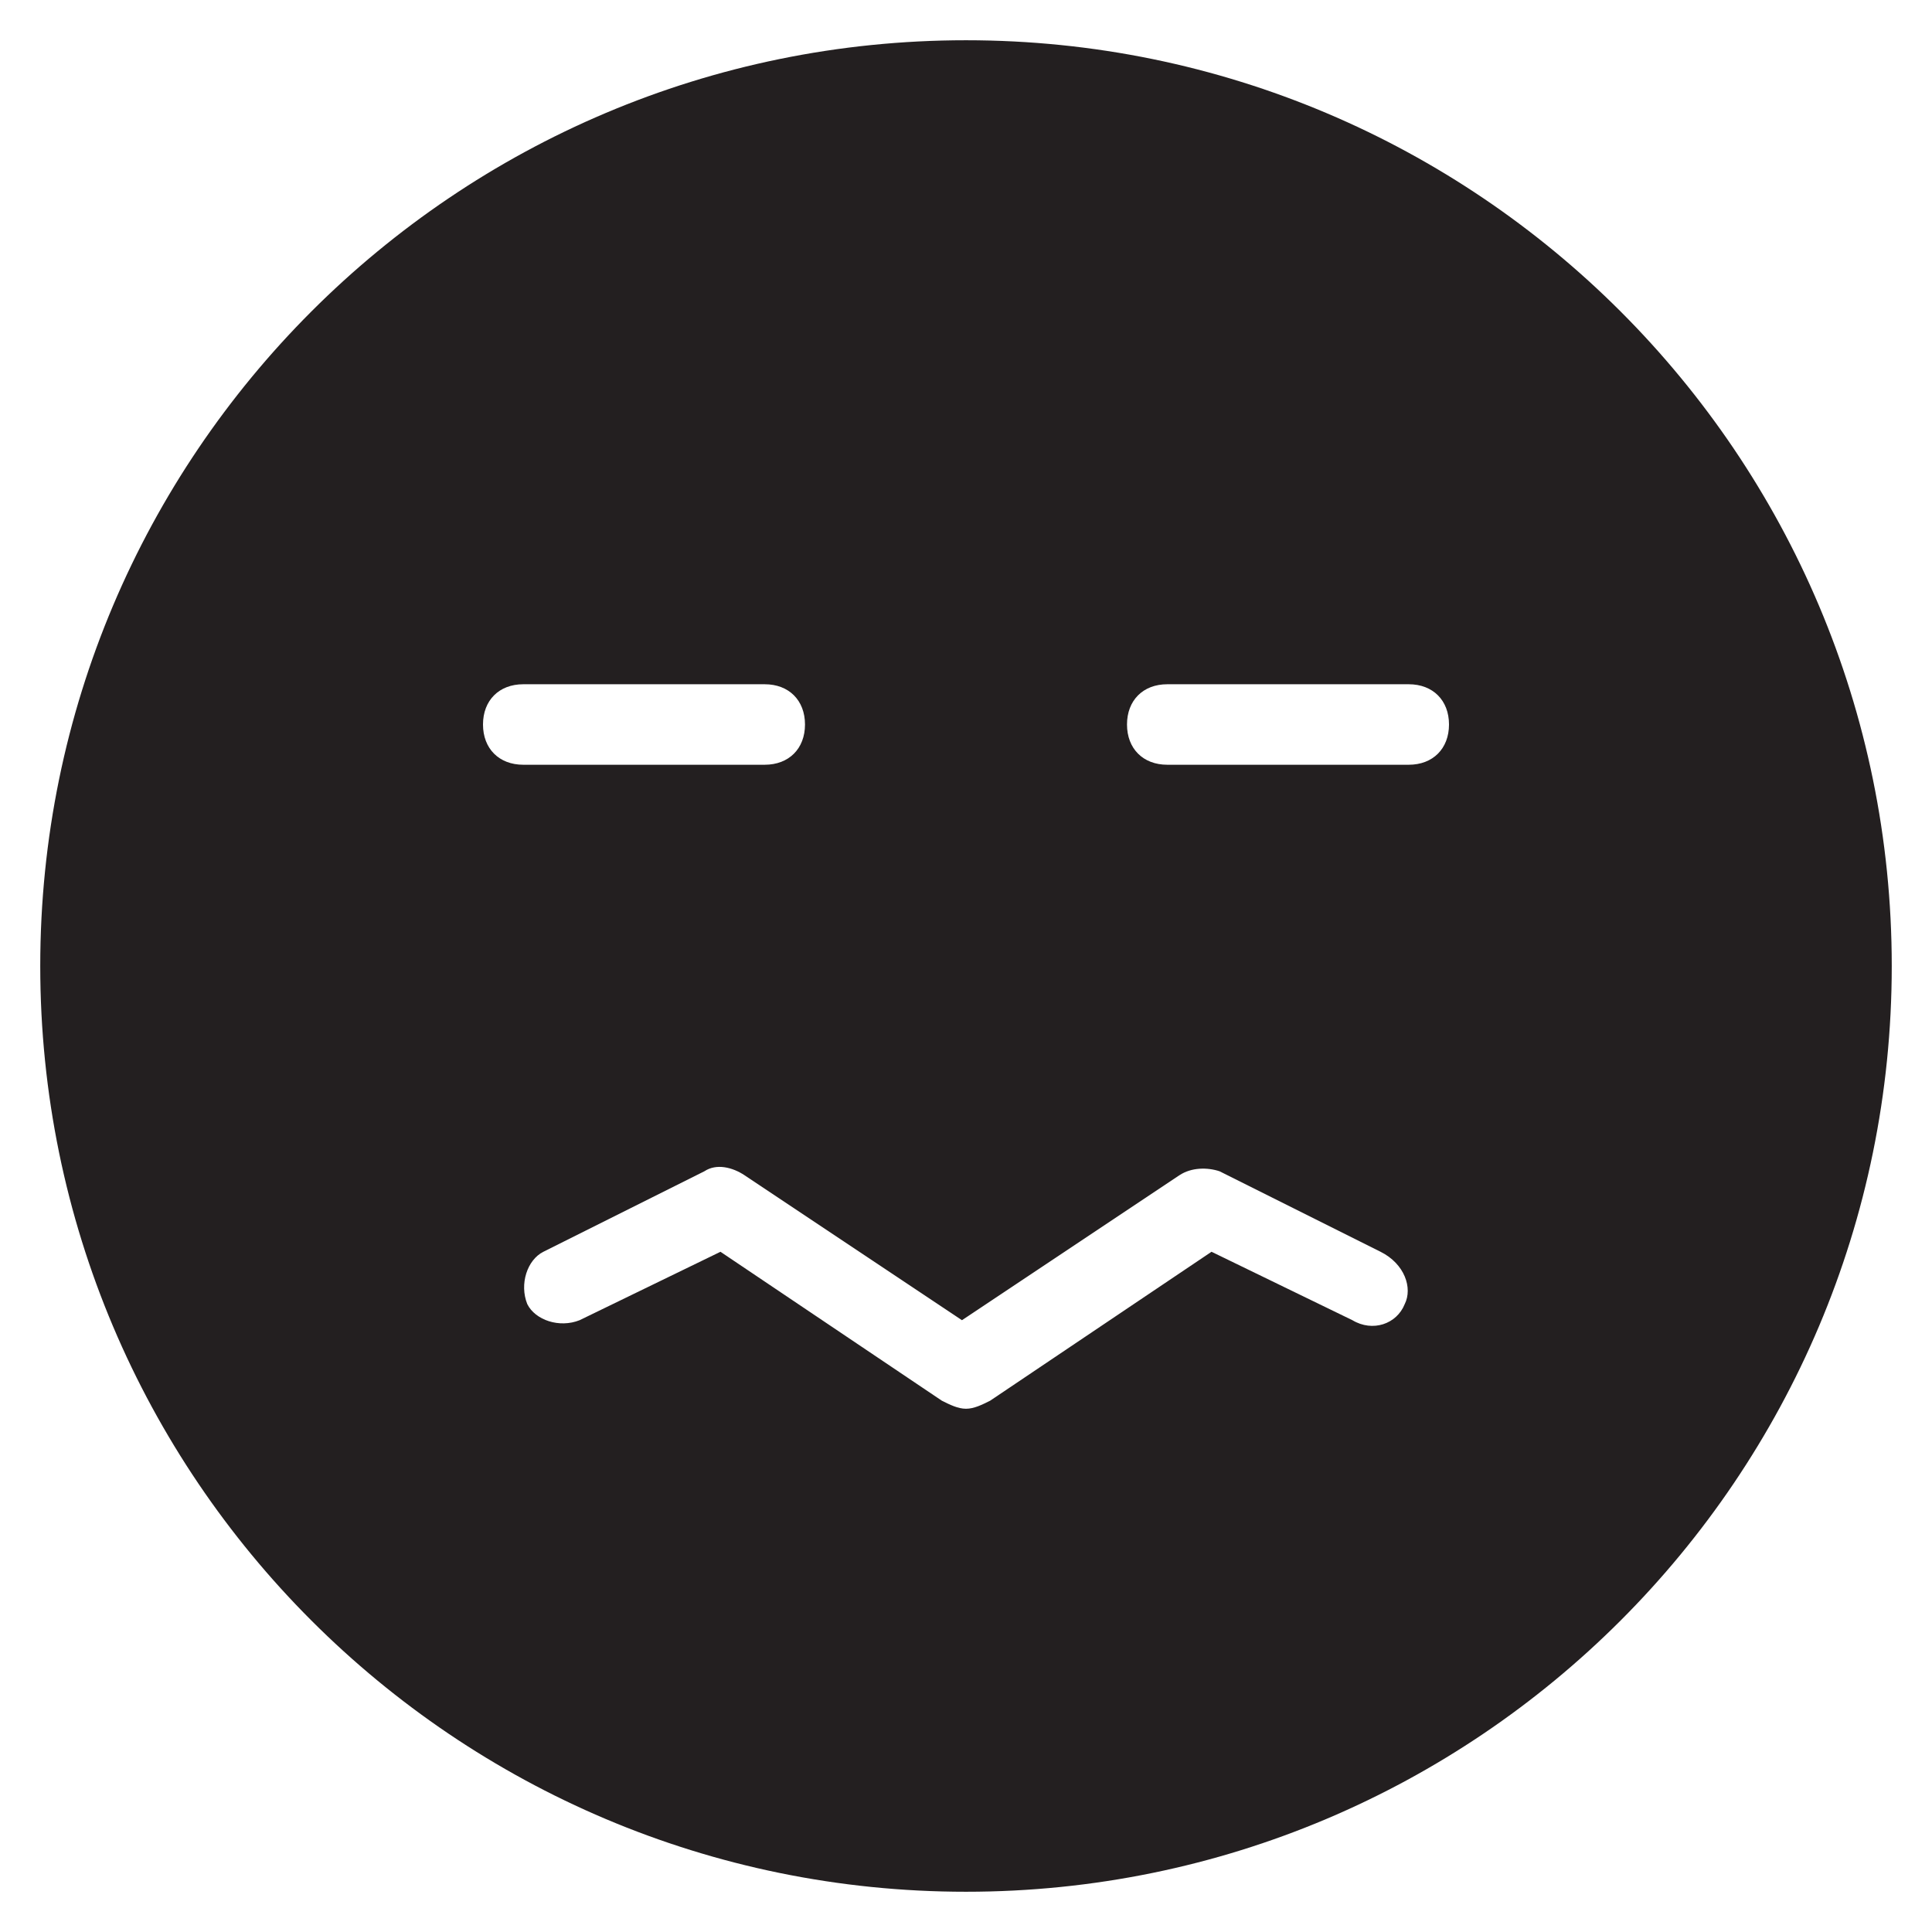 <?xml version="1.0" encoding="utf-8"?>
<!-- Generator: Adobe Illustrator 19.1.0, SVG Export Plug-In . SVG Version: 6.00 Build 0)  -->
<!DOCTYPE svg PUBLIC "-//W3C//DTD SVG 1.1//EN" "http://www.w3.org/Graphics/SVG/1.1/DTD/svg11.dtd">
<svg version="1.1" id="Layer_1" xmlns="http://www.w3.org/2000/svg" xmlns:xlink="http://www.w3.org/1999/xlink" x="0px" y="0px"
	 width="48px" height="48px" viewBox="0 0 48 48" enable-background="new 0 0 48 48" xml:space="preserve">
<path fill="#231F20" d="M24,1C11.3,1,1,11.3,1,24s10.3,23,23,23c12.7,0,23-10.3,23-23S36.7,1,24,1z M12,18c0-0.6,0.4-1,1-1h6
	c0.6,0,1,0.4,1,1s-0.4,1-1,1h-6C12.4,19,12,18.6,12,18z M34.9,32.4c-0.2,0.5-0.8,0.7-1.3,0.4l-3.5-1.7l-5.5,3.7
	C24.4,34.9,24.2,35,24,35c-0.2,0-0.4-0.1-0.6-0.2l-5.5-3.7l-3.5,1.7c-0.5,0.2-1.1,0-1.3-0.4c-0.2-0.5,0-1.1,0.4-1.3l4-2
	c0.3-0.2,0.7-0.1,1,0.1l5.4,3.6l5.4-3.6c0.3-0.2,0.7-0.2,1-0.1l4,2C34.9,31.4,35.1,32,34.9,32.4z M35,19h-6c-0.6,0-1-0.4-1-1
	s0.4-1,1-1h6c0.6,0,1,0.4,1,1S35.6,19,35,19z"/>
</svg>
